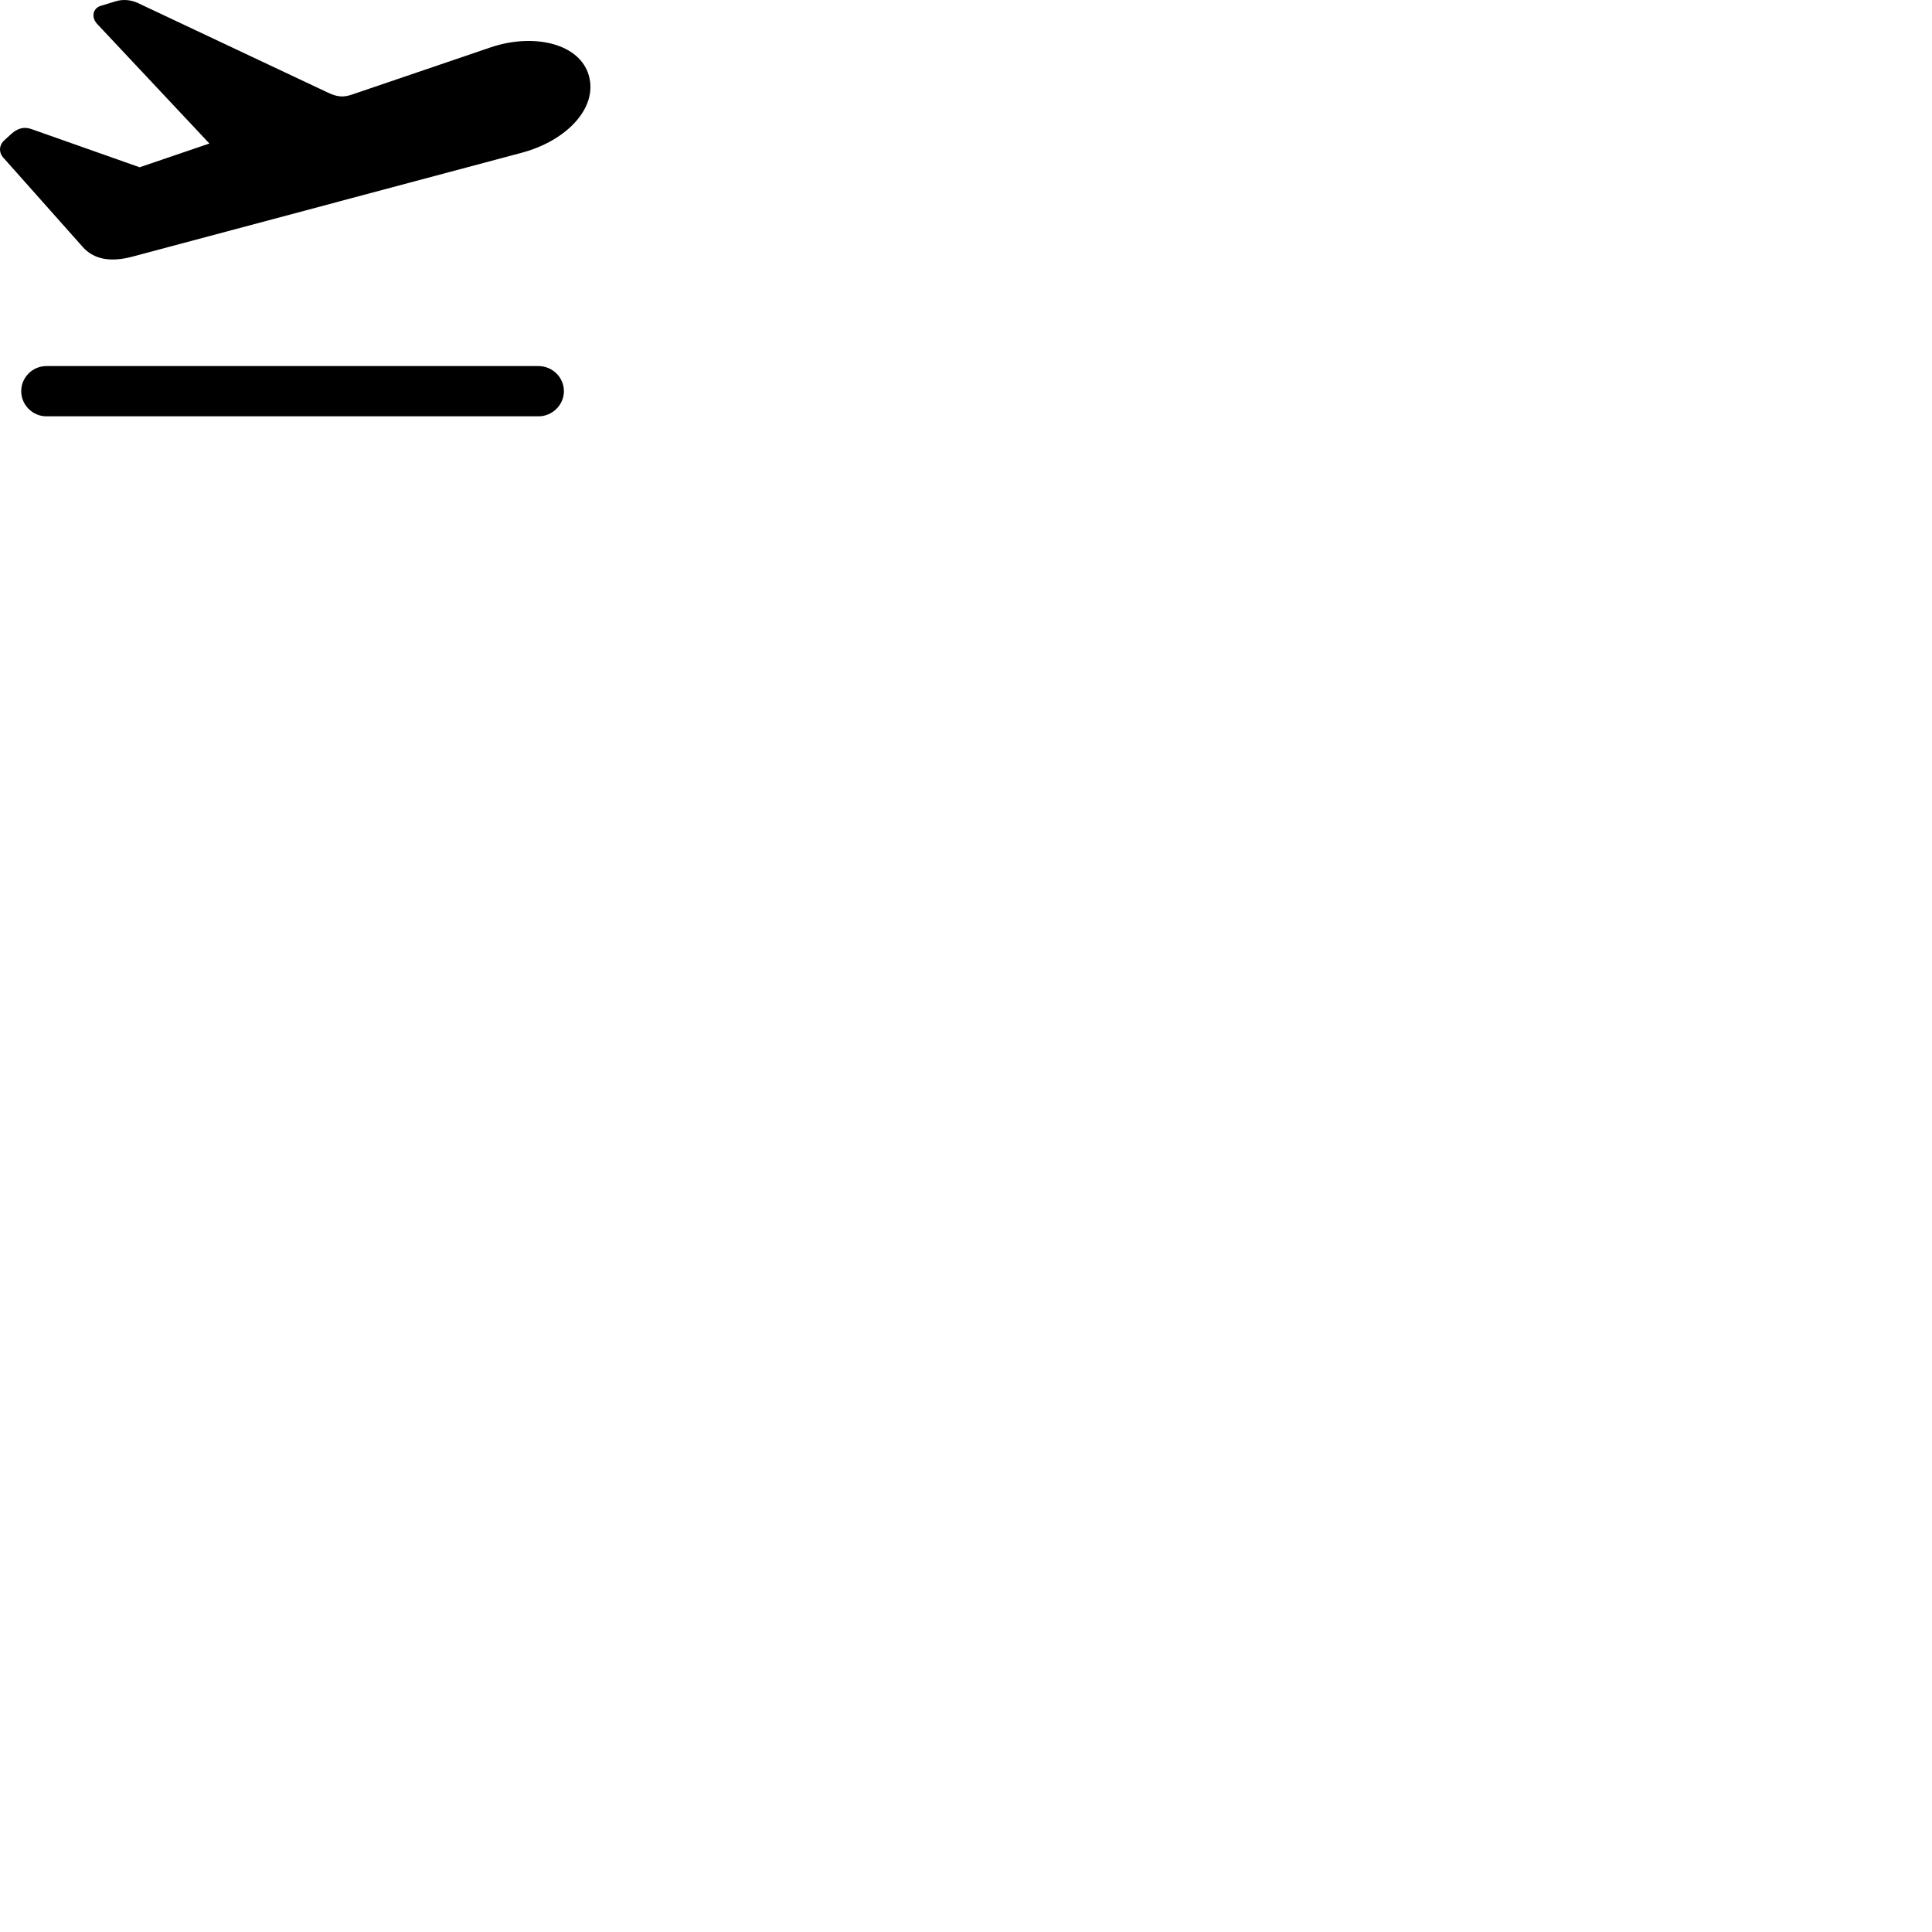 
        <svg xmlns="http://www.w3.org/2000/svg" viewBox="0 0 100 100">
            <path d="M6.838 13.288L26.998 7.908C29.378 7.278 31.058 5.488 30.428 3.758C29.848 2.188 27.508 1.728 25.378 2.458L18.268 4.878C17.788 5.048 17.468 5.038 16.918 4.768L7.118 0.148C6.768 -0.012 6.368 -0.042 6.018 0.058L5.198 0.308C4.808 0.438 4.708 0.888 5.028 1.238L10.838 7.428L7.228 8.658L1.648 6.688C1.258 6.548 0.938 6.618 0.578 6.938L0.228 7.258C-0.062 7.518 -0.072 7.908 0.188 8.178L4.278 12.778C4.858 13.438 5.738 13.578 6.838 13.288ZM2.398 21.548H27.878C28.588 21.548 29.188 20.958 29.188 20.248C29.188 19.528 28.588 18.948 27.878 18.948H2.398C1.688 18.948 1.098 19.528 1.098 20.248C1.098 20.958 1.688 21.548 2.398 21.548Z" />
        </svg>
    